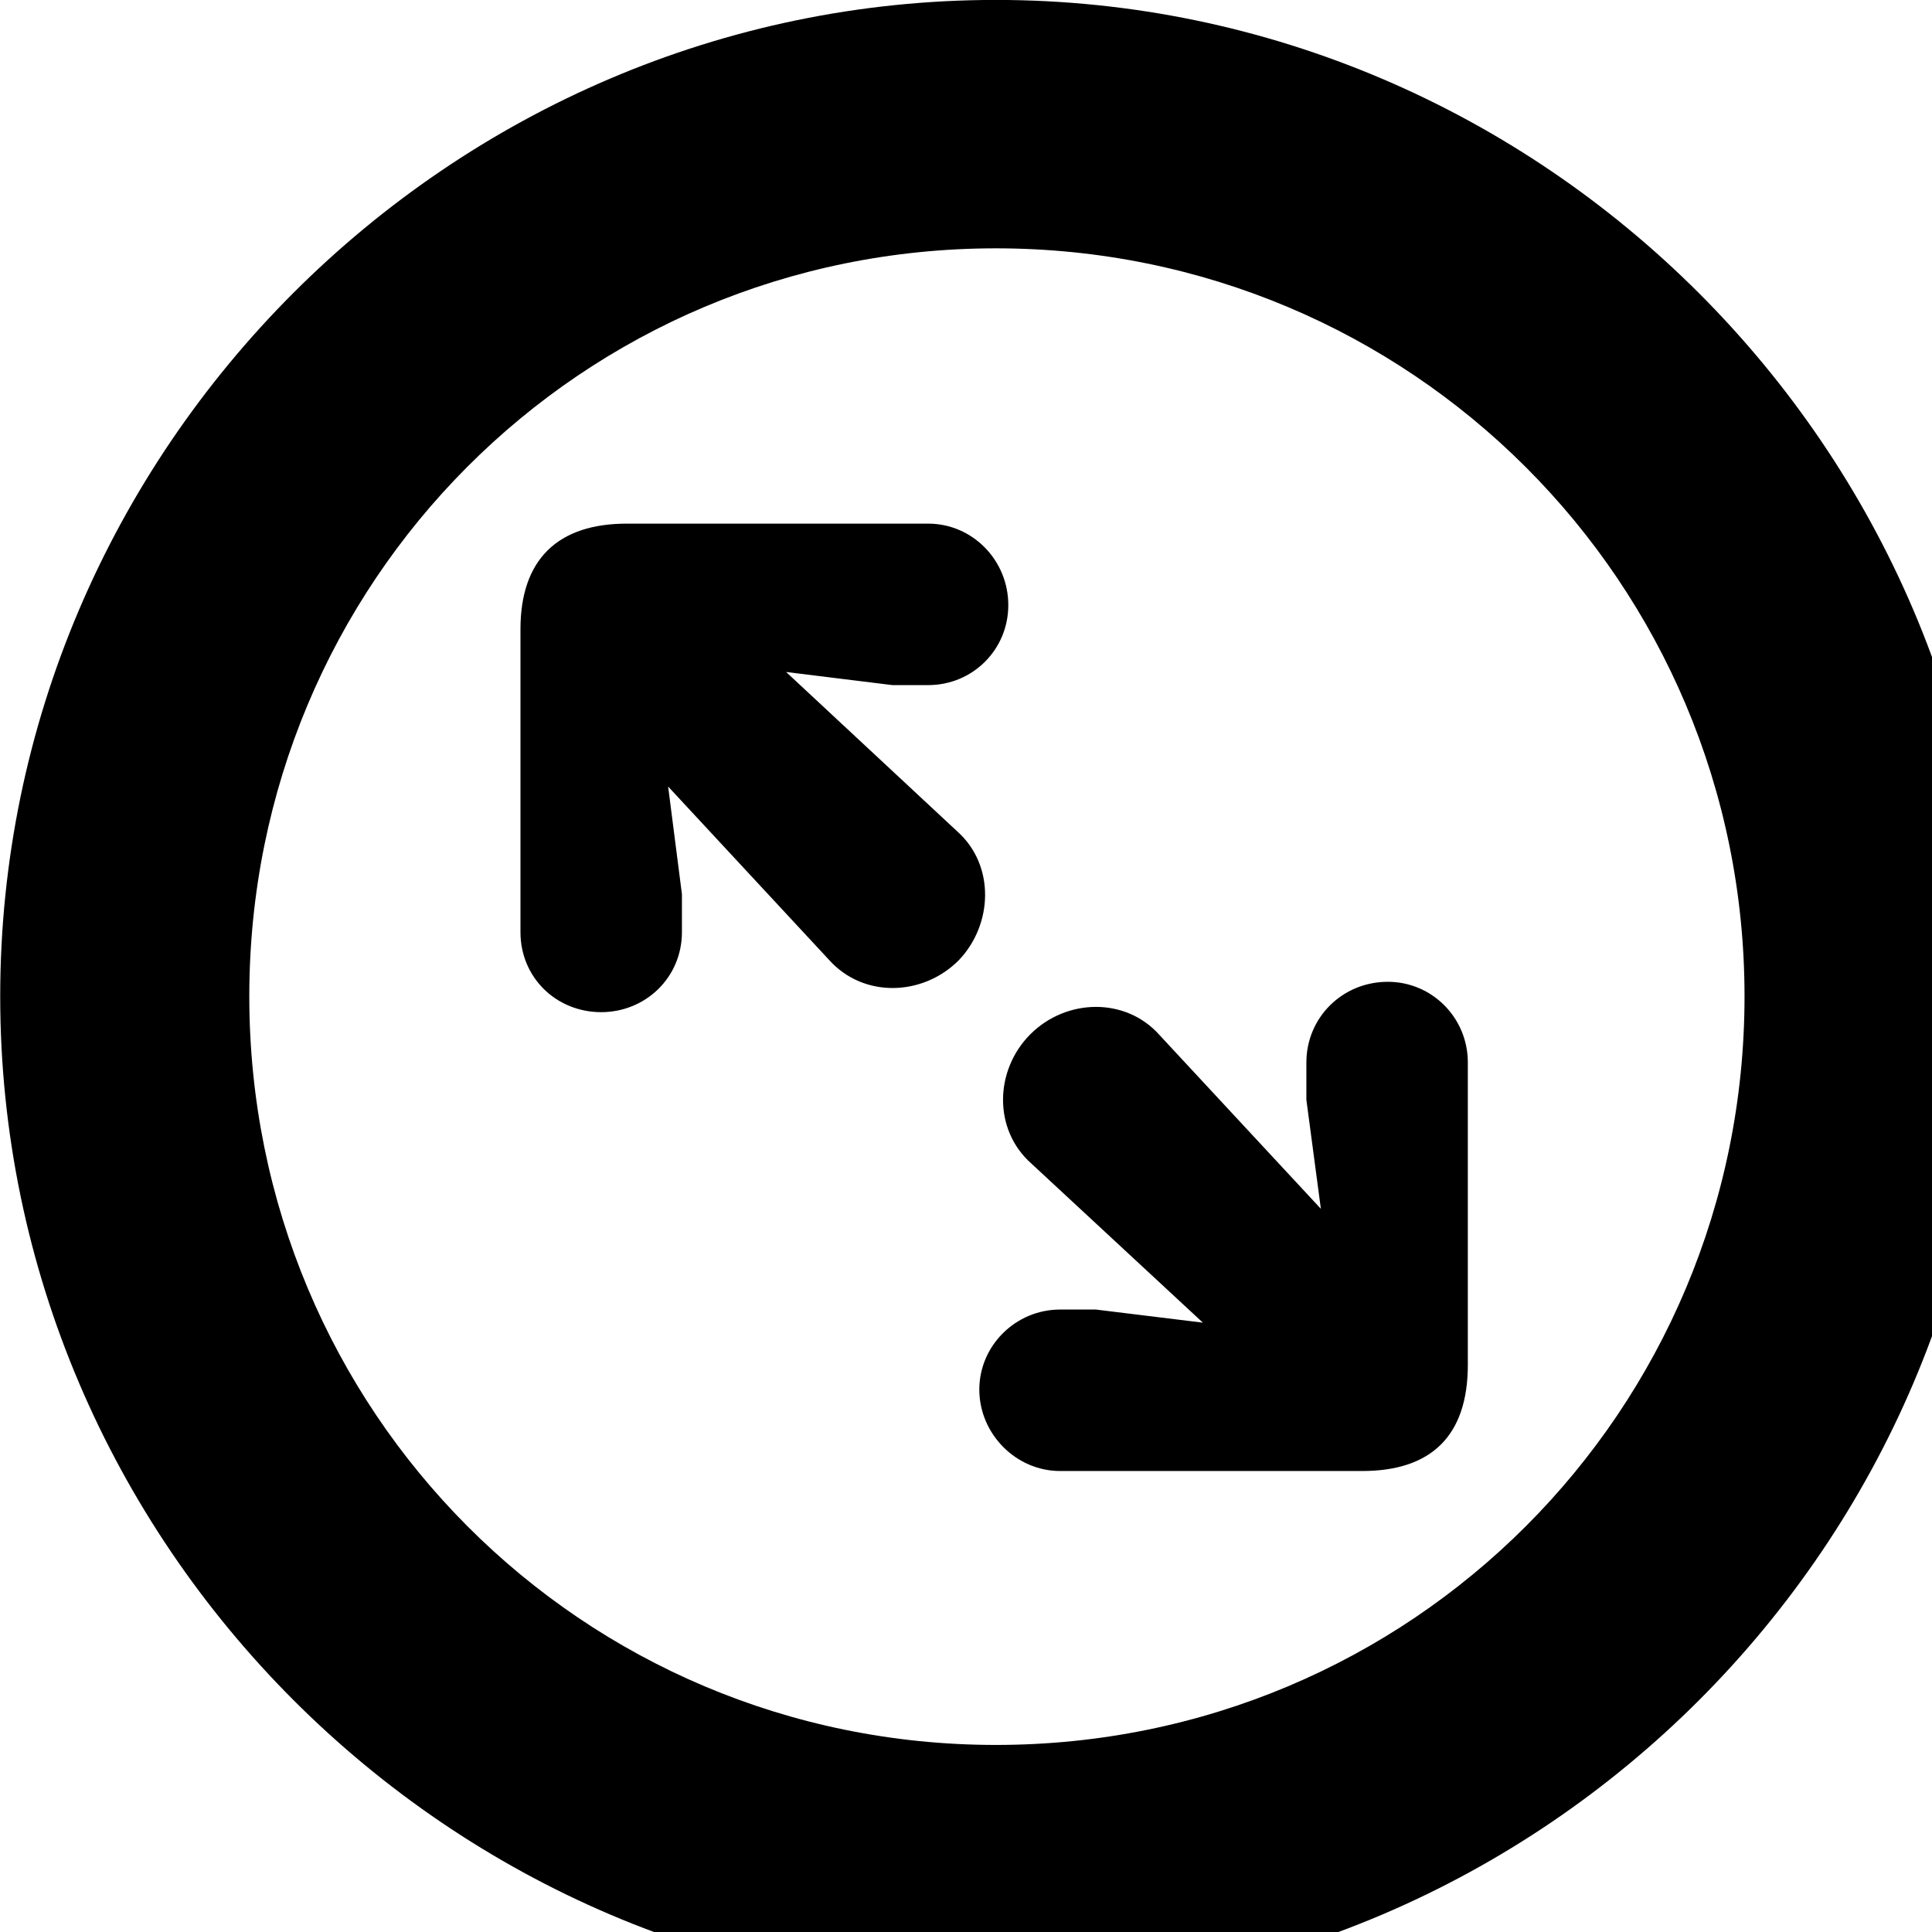 <svg xmlns="http://www.w3.org/2000/svg" viewBox="0 0 28 28" width="28" height="28">
  <path d="M14.433 28.889C22.363 28.889 28.873 22.369 28.873 14.439C28.873 6.519 22.353 -0.001 14.433 -0.001C6.513 -0.001 0.003 6.519 0.003 14.439C0.003 22.369 6.523 28.889 14.433 28.889ZM14.433 25.289C8.433 25.289 3.613 20.449 3.613 14.439C3.613 8.439 8.423 3.599 14.433 3.599C20.443 3.599 25.283 8.439 25.283 14.439C25.283 20.449 20.453 25.289 14.433 25.289ZM8.713 14.669C9.353 14.669 9.883 14.169 9.883 13.509V12.959L9.683 11.399L12.013 13.909C12.513 14.469 13.373 14.439 13.893 13.919C14.393 13.399 14.423 12.539 13.873 12.049L11.393 9.739L12.933 9.929H13.453C14.093 9.929 14.613 9.419 14.613 8.769C14.613 8.119 14.093 7.589 13.453 7.589H9.083C8.083 7.589 7.543 8.109 7.543 9.119V13.509C7.543 14.169 8.063 14.669 8.713 14.669ZM15.363 21.319H19.743C20.743 21.319 21.273 20.809 21.273 19.779V15.399C21.273 14.749 20.753 14.229 20.113 14.229C19.453 14.229 18.933 14.749 18.933 15.399V15.939L19.143 17.519L16.803 14.999C16.313 14.449 15.453 14.469 14.933 14.989C14.413 15.509 14.393 16.369 14.943 16.859L17.433 19.169L15.883 18.979H15.363C14.723 18.979 14.193 19.499 14.193 20.139C14.193 20.779 14.723 21.319 15.363 21.319Z" />
</svg>